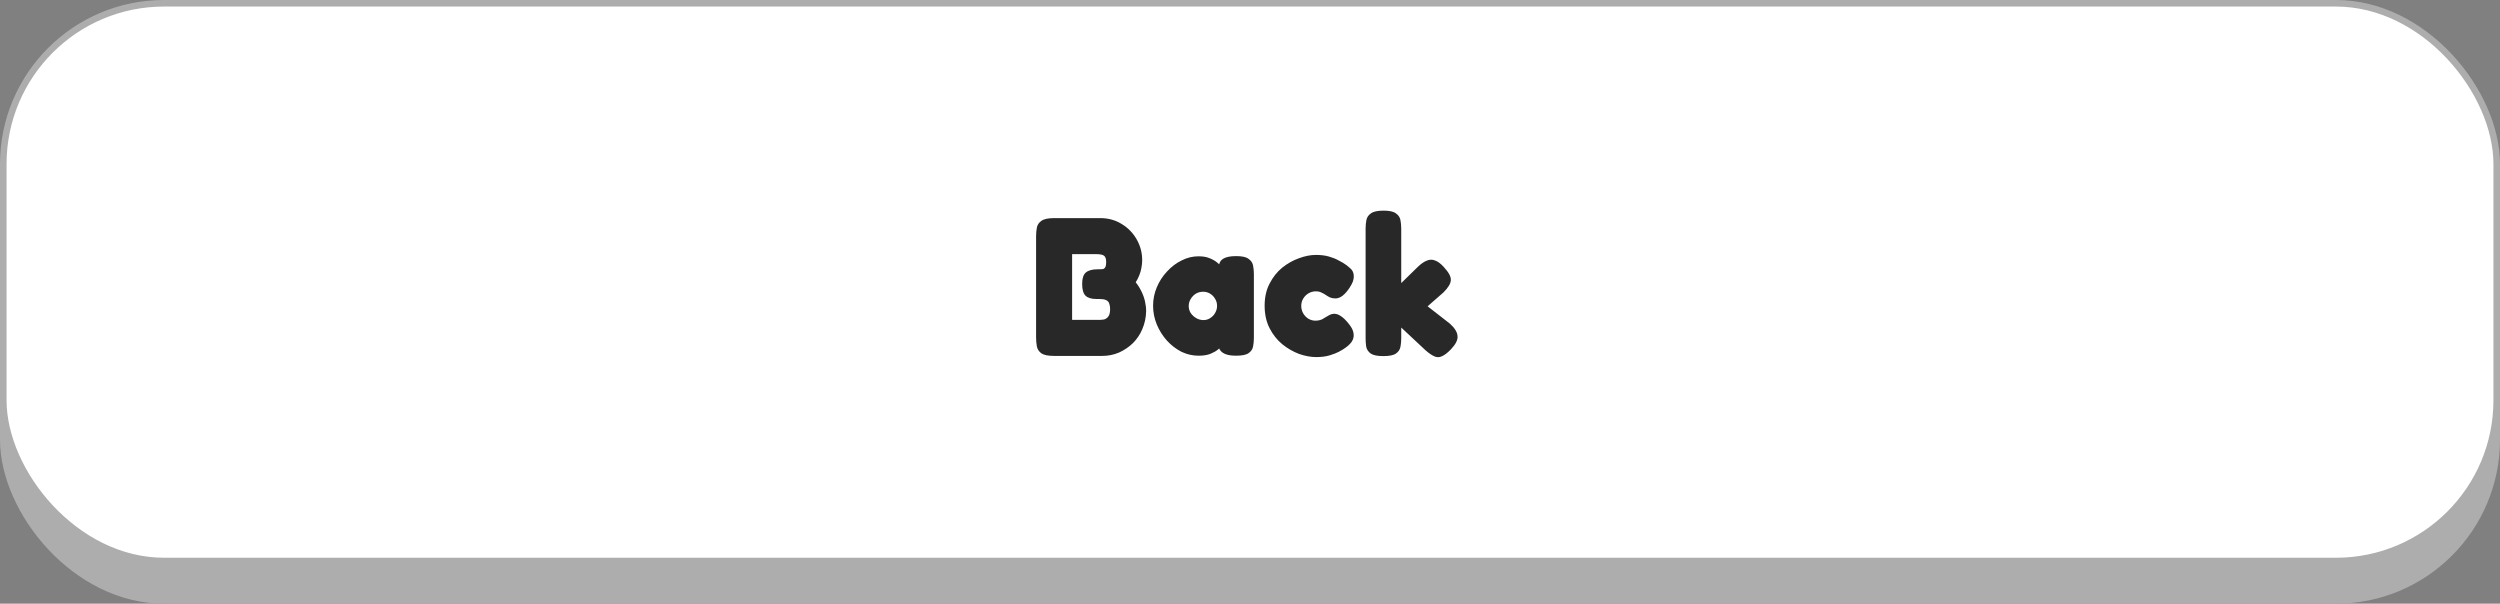 <svg width="381" height="92" viewBox="0 0 381 92" fill="none" xmlns="http://www.w3.org/2000/svg">
<rect x="0" y="0" width="381" height="92" fill="#808080" stroke="none"/>
<rect y="6" width="381" height="86" rx="25" fill="#ADADAD"/>
<rect x="0.5" y="0.5" width="380" height="85" rx="24.5" fill="white" stroke="#ADADAD"/>
<path d="M160.63 54.24C159.73 54.24 159.09 54.11 158.71 53.85C158.33 53.57 158.1 53.22 158.02 52.8C157.94 52.36 157.9 51.91 157.9 51.45V35.97C157.9 35.53 157.94 35.1 158.02 34.68C158.1 34.26 158.33 33.92 158.71 33.66C159.09 33.38 159.74 33.24 160.66 33.24H167.68C168.9 33.24 169.99 33.54 170.95 34.14C171.91 34.72 172.67 35.5 173.23 36.48C173.79 37.46 174.07 38.52 174.07 39.66C174.07 40.04 174.03 40.43 173.95 40.83C173.89 41.21 173.78 41.59 173.62 41.97C173.48 42.33 173.3 42.68 173.08 43.02C173.42 43.44 173.71 43.9 173.95 44.4C174.19 44.88 174.37 45.38 174.49 45.9C174.61 46.4 174.67 46.91 174.67 47.43C174.65 48.39 174.46 49.29 174.1 50.13C173.76 50.95 173.28 51.67 172.66 52.29C172.04 52.89 171.33 53.37 170.53 53.73C169.73 54.07 168.88 54.24 167.98 54.24H160.63ZM163.39 48.75H167.68C167.82 48.75 168.01 48.73 168.25 48.69C168.49 48.63 168.7 48.49 168.88 48.27C169.08 48.03 169.18 47.64 169.18 47.1C169.18 46.82 169.15 46.59 169.09 46.41C169.05 46.21 168.98 46.06 168.88 45.96C168.78 45.84 168.66 45.76 168.52 45.72C168.4 45.66 168.25 45.62 168.07 45.6C167.91 45.58 167.73 45.57 167.53 45.57H167.14C166.34 45.57 165.77 45.4 165.43 45.06C165.09 44.72 164.92 44.12 164.92 43.26C164.92 42.44 165.1 41.87 165.46 41.55C165.84 41.21 166.45 41.04 167.29 41.04H167.65C167.81 41.04 167.95 41.03 168.07 41.01C168.19 40.99 168.28 40.94 168.34 40.86C168.42 40.78 168.48 40.67 168.52 40.53C168.56 40.37 168.58 40.16 168.58 39.9C168.58 39.44 168.47 39.13 168.25 38.97C168.05 38.81 167.64 38.73 167.02 38.73H163.39V48.75ZM188.361 54.21C187.461 54.21 186.791 54.06 186.351 53.76C185.931 53.46 185.731 53.12 185.751 52.74H186.171C186.071 52.88 185.871 53.07 185.571 53.31C185.291 53.53 184.911 53.74 184.431 53.94C183.951 54.12 183.361 54.21 182.661 54.21C181.761 54.21 180.891 54.01 180.051 53.61C179.231 53.19 178.491 52.62 177.831 51.9C177.191 51.18 176.681 50.37 176.301 49.47C175.921 48.55 175.731 47.59 175.731 46.59C175.731 45.61 175.921 44.67 176.301 43.77C176.681 42.87 177.201 42.07 177.861 41.37C178.521 40.65 179.261 40.09 180.081 39.69C180.901 39.27 181.761 39.06 182.661 39.06C183.341 39.06 183.911 39.16 184.371 39.36C184.851 39.56 185.231 39.78 185.511 40.02C185.811 40.26 186.011 40.46 186.111 40.62H185.781C185.761 40.12 185.961 39.73 186.381 39.45C186.821 39.17 187.491 39.03 188.391 39.03C189.291 39.03 189.921 39.17 190.281 39.45C190.661 39.71 190.891 40.05 190.971 40.47C191.051 40.89 191.091 41.32 191.091 41.76V51.51C191.091 51.95 191.051 52.38 190.971 52.8C190.891 53.22 190.661 53.56 190.281 53.82C189.921 54.08 189.281 54.21 188.361 54.21ZM183.411 48.78C183.791 48.78 184.131 48.68 184.431 48.48C184.751 48.28 185.001 48.02 185.181 47.7C185.381 47.36 185.481 47 185.481 46.62C185.481 46.22 185.381 45.86 185.181 45.54C185.001 45.22 184.751 44.96 184.431 44.76C184.111 44.56 183.751 44.46 183.351 44.46C182.951 44.46 182.581 44.56 182.241 44.76C181.921 44.96 181.661 45.23 181.461 45.57C181.261 45.89 181.161 46.25 181.161 46.65C181.161 47.03 181.261 47.38 181.461 47.7C181.681 48.02 181.961 48.28 182.301 48.48C182.641 48.68 183.011 48.78 183.411 48.78ZM200.59 54.42C199.77 54.42 198.9 54.26 197.98 53.94C197.08 53.6 196.23 53.11 195.43 52.47C194.63 51.81 193.98 50.99 193.48 50.01C192.98 49.03 192.73 47.89 192.73 46.59C192.73 45.31 192.98 44.19 193.48 43.23C193.98 42.25 194.62 41.44 195.4 40.8C196.2 40.16 197.05 39.68 197.95 39.36C198.87 39.02 199.73 38.85 200.53 38.85C201.29 38.85 201.95 38.93 202.51 39.09C203.07 39.25 203.53 39.43 203.89 39.63C204.25 39.81 204.51 39.95 204.67 40.05C205.07 40.29 205.44 40.57 205.78 40.89C206.14 41.19 206.32 41.6 206.32 42.12C206.32 42.38 206.27 42.65 206.17 42.93C206.07 43.19 205.91 43.49 205.69 43.83C204.97 44.93 204.25 45.48 203.53 45.48C203.21 45.48 202.93 45.43 202.69 45.33C202.45 45.21 202.23 45.08 202.03 44.94C201.83 44.8 201.61 44.68 201.37 44.58C201.15 44.46 200.87 44.4 200.53 44.4C200.13 44.4 199.76 44.5 199.42 44.7C199.08 44.9 198.81 45.17 198.61 45.51C198.41 45.83 198.31 46.2 198.31 46.62C198.31 47.04 198.41 47.42 198.61 47.76C198.81 48.1 199.07 48.37 199.39 48.57C199.73 48.77 200.09 48.87 200.47 48.87C200.75 48.87 200.98 48.84 201.16 48.78C201.36 48.72 201.51 48.66 201.61 48.6C201.71 48.52 201.77 48.48 201.79 48.48C202.07 48.32 202.33 48.17 202.57 48.03C202.83 47.89 203.09 47.82 203.35 47.82C203.69 47.82 204.04 47.95 204.4 48.21C204.76 48.45 205.16 48.85 205.6 49.41C206.02 49.93 206.25 50.42 206.29 50.88C206.35 51.32 206.24 51.74 205.96 52.14C205.68 52.52 205.25 52.89 204.67 53.25C204.61 53.29 204.4 53.41 204.04 53.61C203.7 53.79 203.24 53.97 202.66 54.15C202.08 54.33 201.39 54.42 200.59 54.42ZM220.958 49.32C221.698 49.98 222.088 50.61 222.128 51.21C222.188 51.79 221.858 52.46 221.138 53.22C220.598 53.78 220.128 54.14 219.728 54.3C219.348 54.48 218.968 54.48 218.588 54.3C218.208 54.14 217.758 53.83 217.238 53.37L213.548 49.92V51.57C213.548 52.01 213.508 52.44 213.428 52.86C213.348 53.28 213.118 53.62 212.738 53.88C212.378 54.14 211.738 54.27 210.818 54.27C209.918 54.27 209.278 54.14 208.898 53.88C208.518 53.6 208.288 53.25 208.208 52.83C208.148 52.41 208.118 51.98 208.118 51.54V34.83C208.118 34.37 208.158 33.94 208.238 33.54C208.318 33.12 208.548 32.78 208.928 32.52C209.308 32.24 209.948 32.1 210.848 32.1C211.748 32.1 212.378 32.24 212.738 32.52C213.118 32.78 213.348 33.12 213.428 33.54C213.508 33.96 213.548 34.4 213.548 34.86V43.14L216.098 40.65C216.578 40.19 217.028 39.88 217.448 39.72C217.868 39.54 218.278 39.53 218.678 39.69C219.098 39.83 219.538 40.15 219.998 40.65C220.778 41.49 221.148 42.17 221.108 42.69C221.088 43.21 220.718 43.83 219.998 44.55L217.568 46.68L220.958 49.32Z" fill="#282828"/>
</svg>
